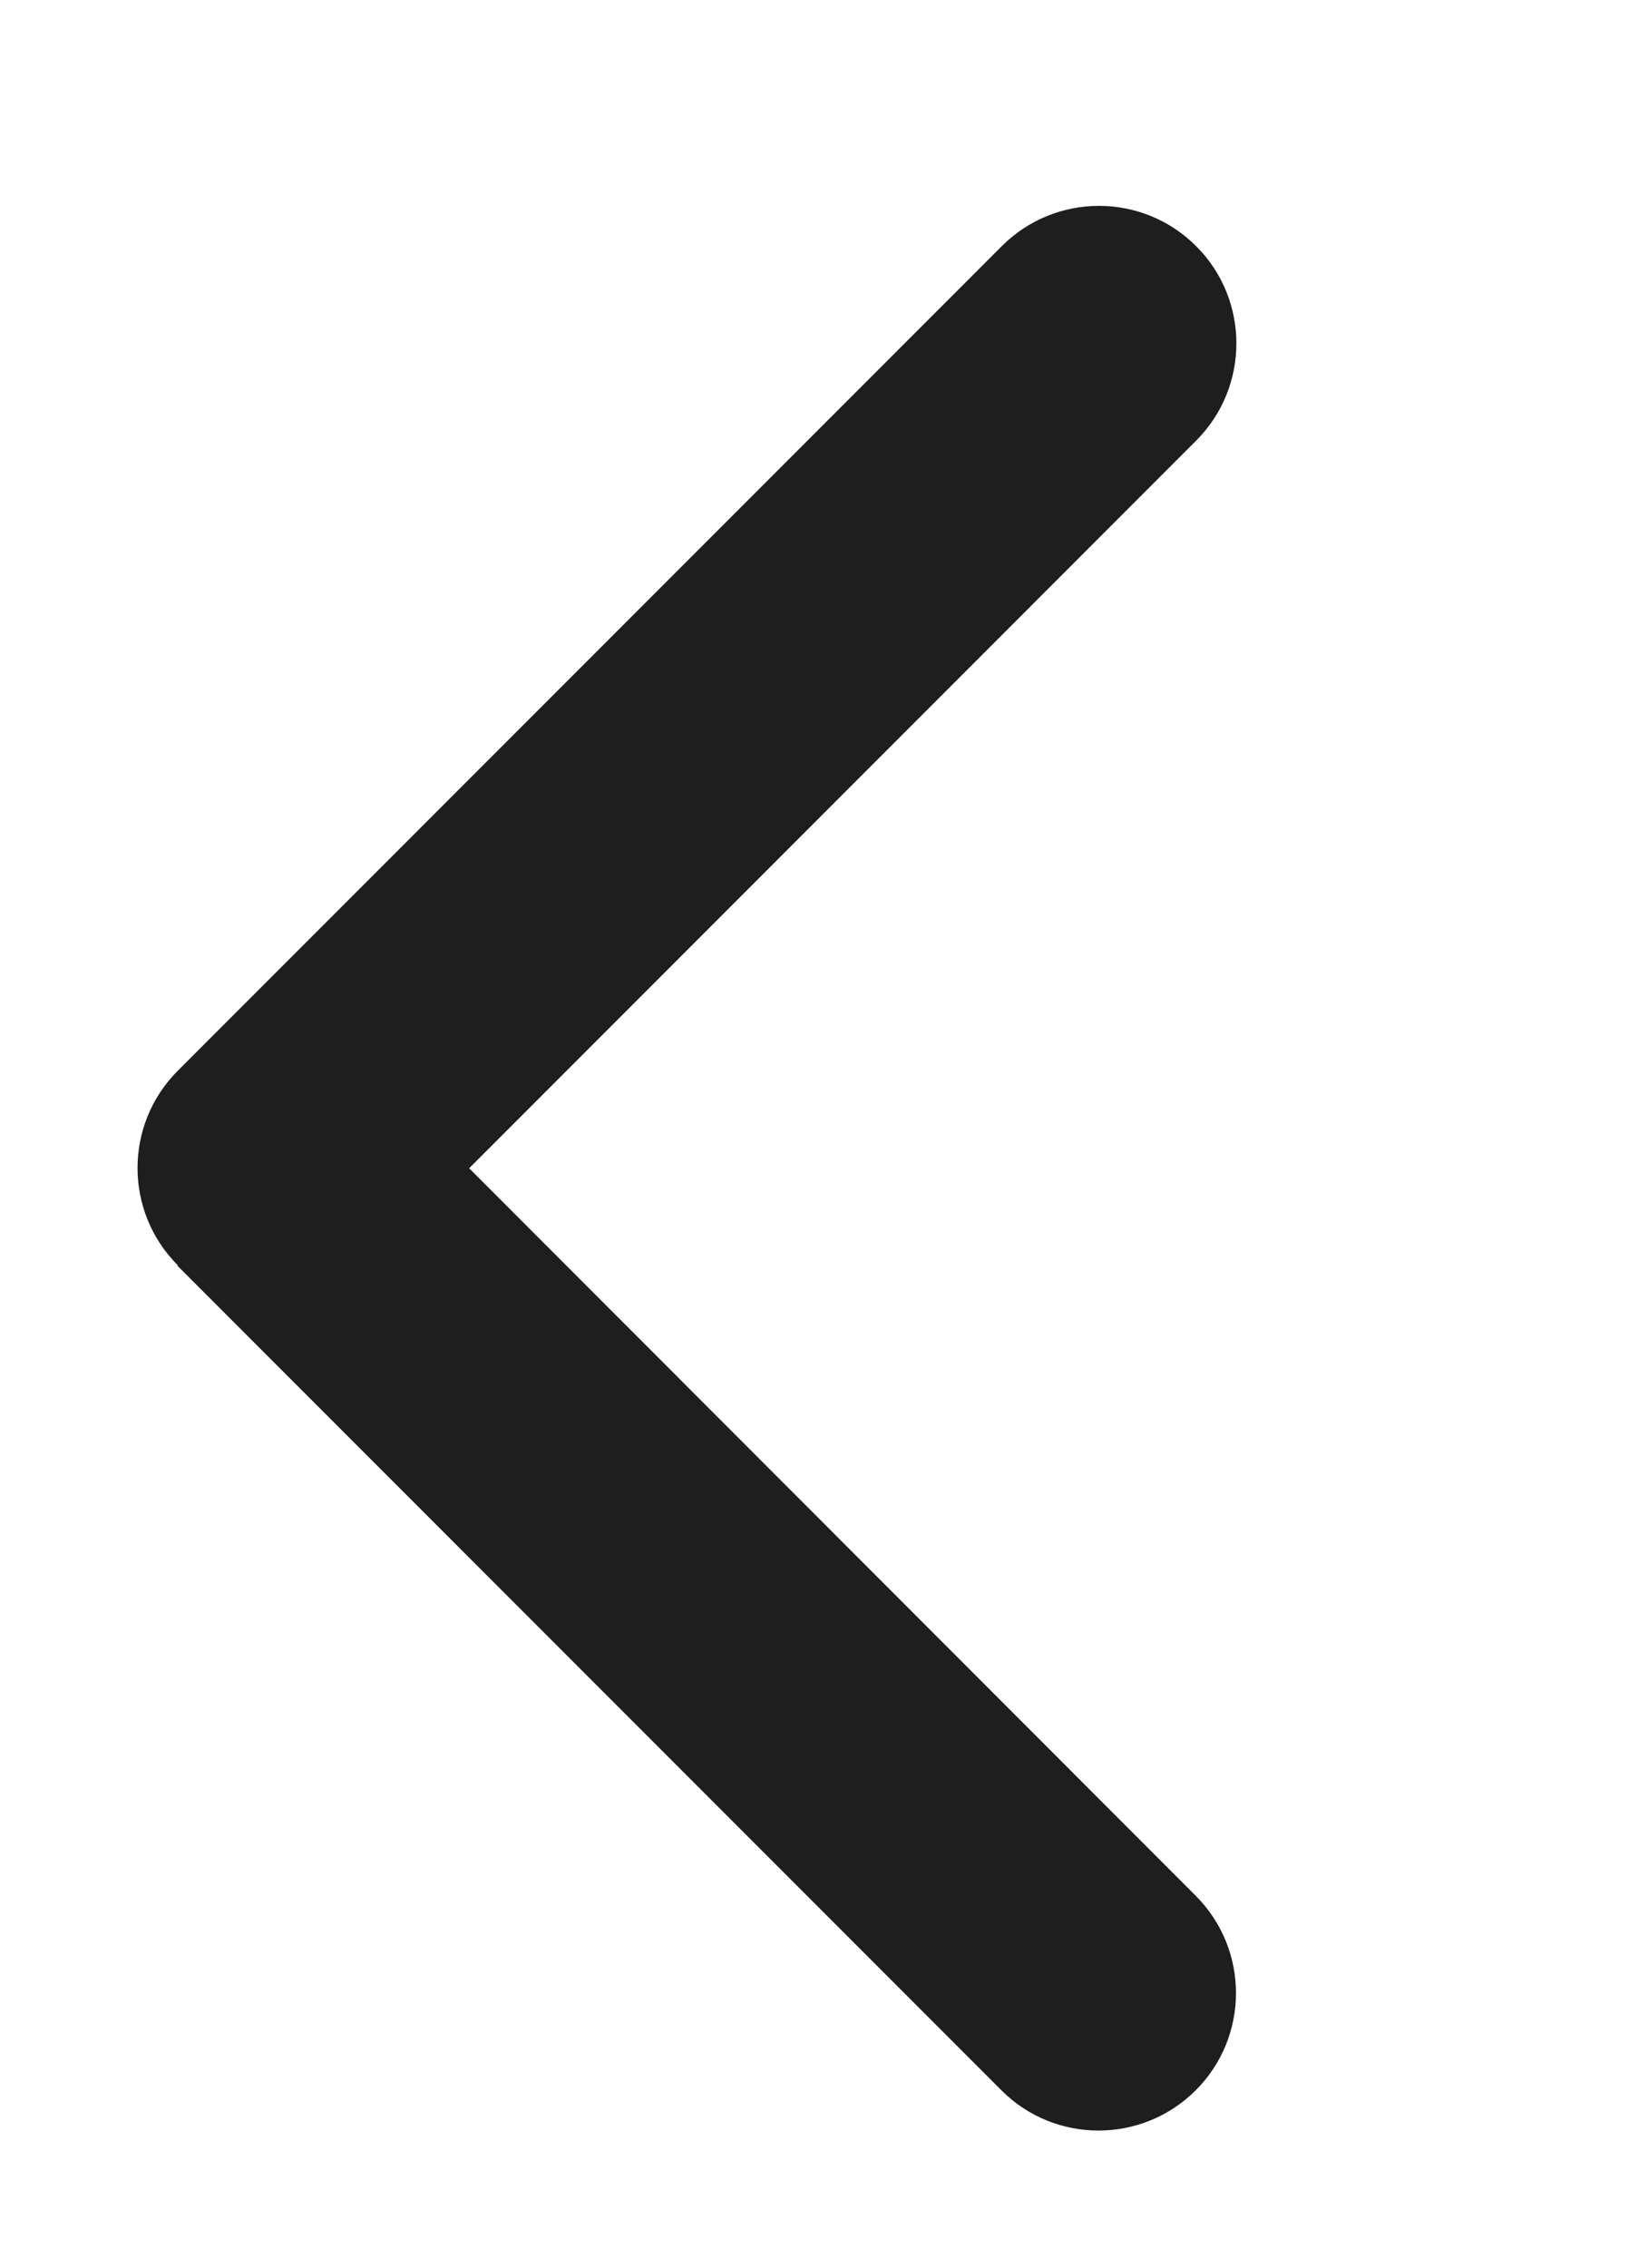 <svg width="16" height="22" viewBox="0 0 16 22" fill="none" xmlns="http://www.w3.org/2000/svg">
  <path d="M1.726 12.275C1.205 11.754 1.205 10.909 1.726 10.388L9.726 2.388C10.247 1.867 11.092 1.867 11.613 2.388C12.134 2.908 12.134 3.754 11.613 4.275L4.555 11.334L11.609 18.392C12.13 18.913 12.13 19.759 11.609 20.279C11.088 20.8 10.242 20.8 9.722 20.279L1.722 12.279L1.726 12.275Z" fill="#1E1E1E"/>
</svg>
